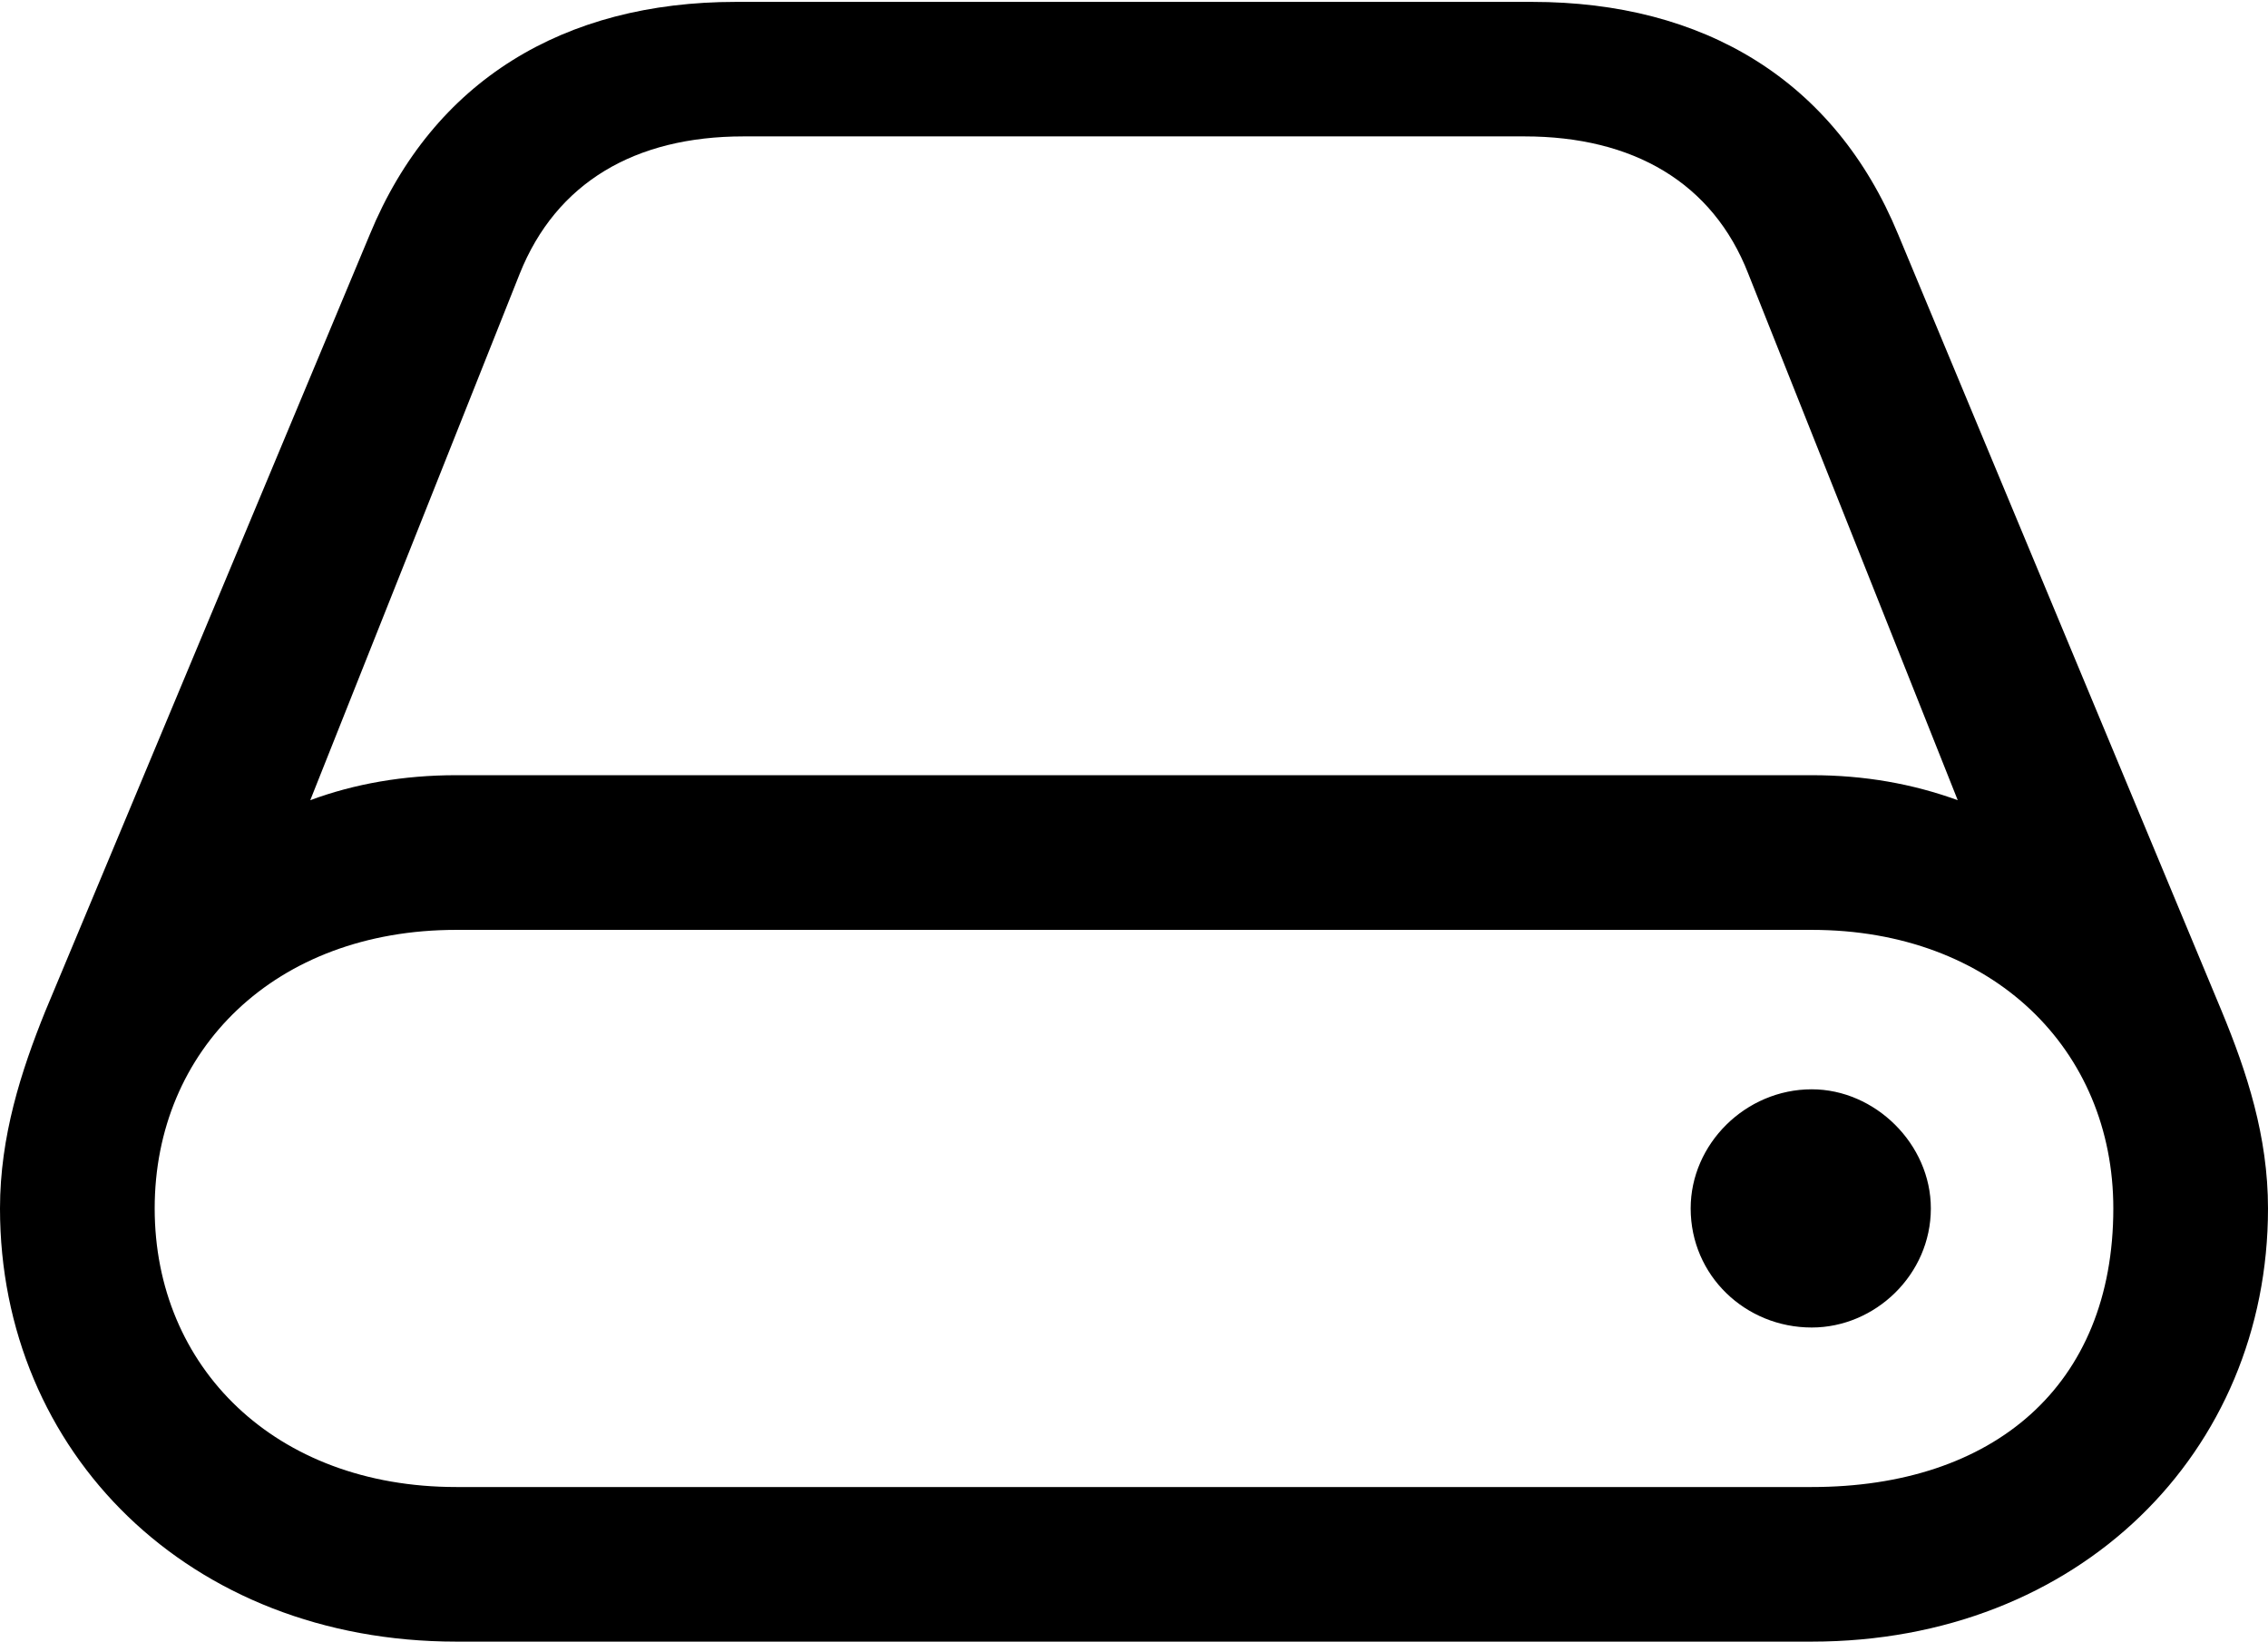<?xml version="1.0" encoding="UTF-8"?>

<!--
  - Copyright (c) 2023-2024. Compose Cupertino project and open source contributors.
  - Copyright (c) 2025. Scott Lanoue.
  -
  - Licensed under the Apache License, Version 2.0 (the "License");
  - you may not use this file except in compliance with the License.
  - You may obtain a copy of the License at
  -
  -     http://www.apache.org/licenses/LICENSE-2.0
  -
  - Unless required by applicable law or agreed to in writing, software
  - distributed under the License is distributed on an "AS IS" BASIS,
  - WITHOUT WARRANTIES OR CONDITIONS OF ANY KIND, either express or implied.
  - See the License for the specific language governing permissions and
  - limitations under the License.
  -->

<svg version="1.1" xmlns="http://www.w3.org/2000/svg" xmlns:xlink="http://www.w3.org/1999/xlink" width="27.668" height="20.027">
  <path d="M0 14.742C0 17.719 2.309 20.027 5.566 20.027L22.102 20.027C25.359 20.027 27.668 17.719 27.668 14.742C27.668 13.863 27.41 13.078 27.105 12.34L23.156 2.859C22.383 0.984 20.789 0.023 18.691 0.023L8.977 0.023C6.879 0.023 5.285 0.984 4.512 2.859L0.551 12.34C0.258 13.066 0 13.863 0 14.742ZM1.887 14.742C1.887 12.809 3.352 11.344 5.566 11.344L22.102 11.344C24.316 11.344 25.781 12.809 25.781 14.742C25.781 16.91 24.316 18.141 22.102 18.141L5.566 18.141C3.352 18.141 1.887 16.676 1.887 14.742ZM3.785 9.762L6.34 3.34C6.785 2.227 7.746 1.664 9.07 1.664L18.598 1.664C19.922 1.664 20.895 2.227 21.328 3.34L23.883 9.762C23.332 9.562 22.746 9.457 22.102 9.457L5.566 9.457C4.922 9.457 4.324 9.562 3.785 9.762ZM20.625 14.742C20.625 15.562 21.293 16.195 22.102 16.195C22.875 16.195 23.555 15.551 23.555 14.742C23.555 13.957 22.875 13.289 22.102 13.289C21.293 13.289 20.625 13.957 20.625 14.742Z" fill="#000000"/>
</svg>
